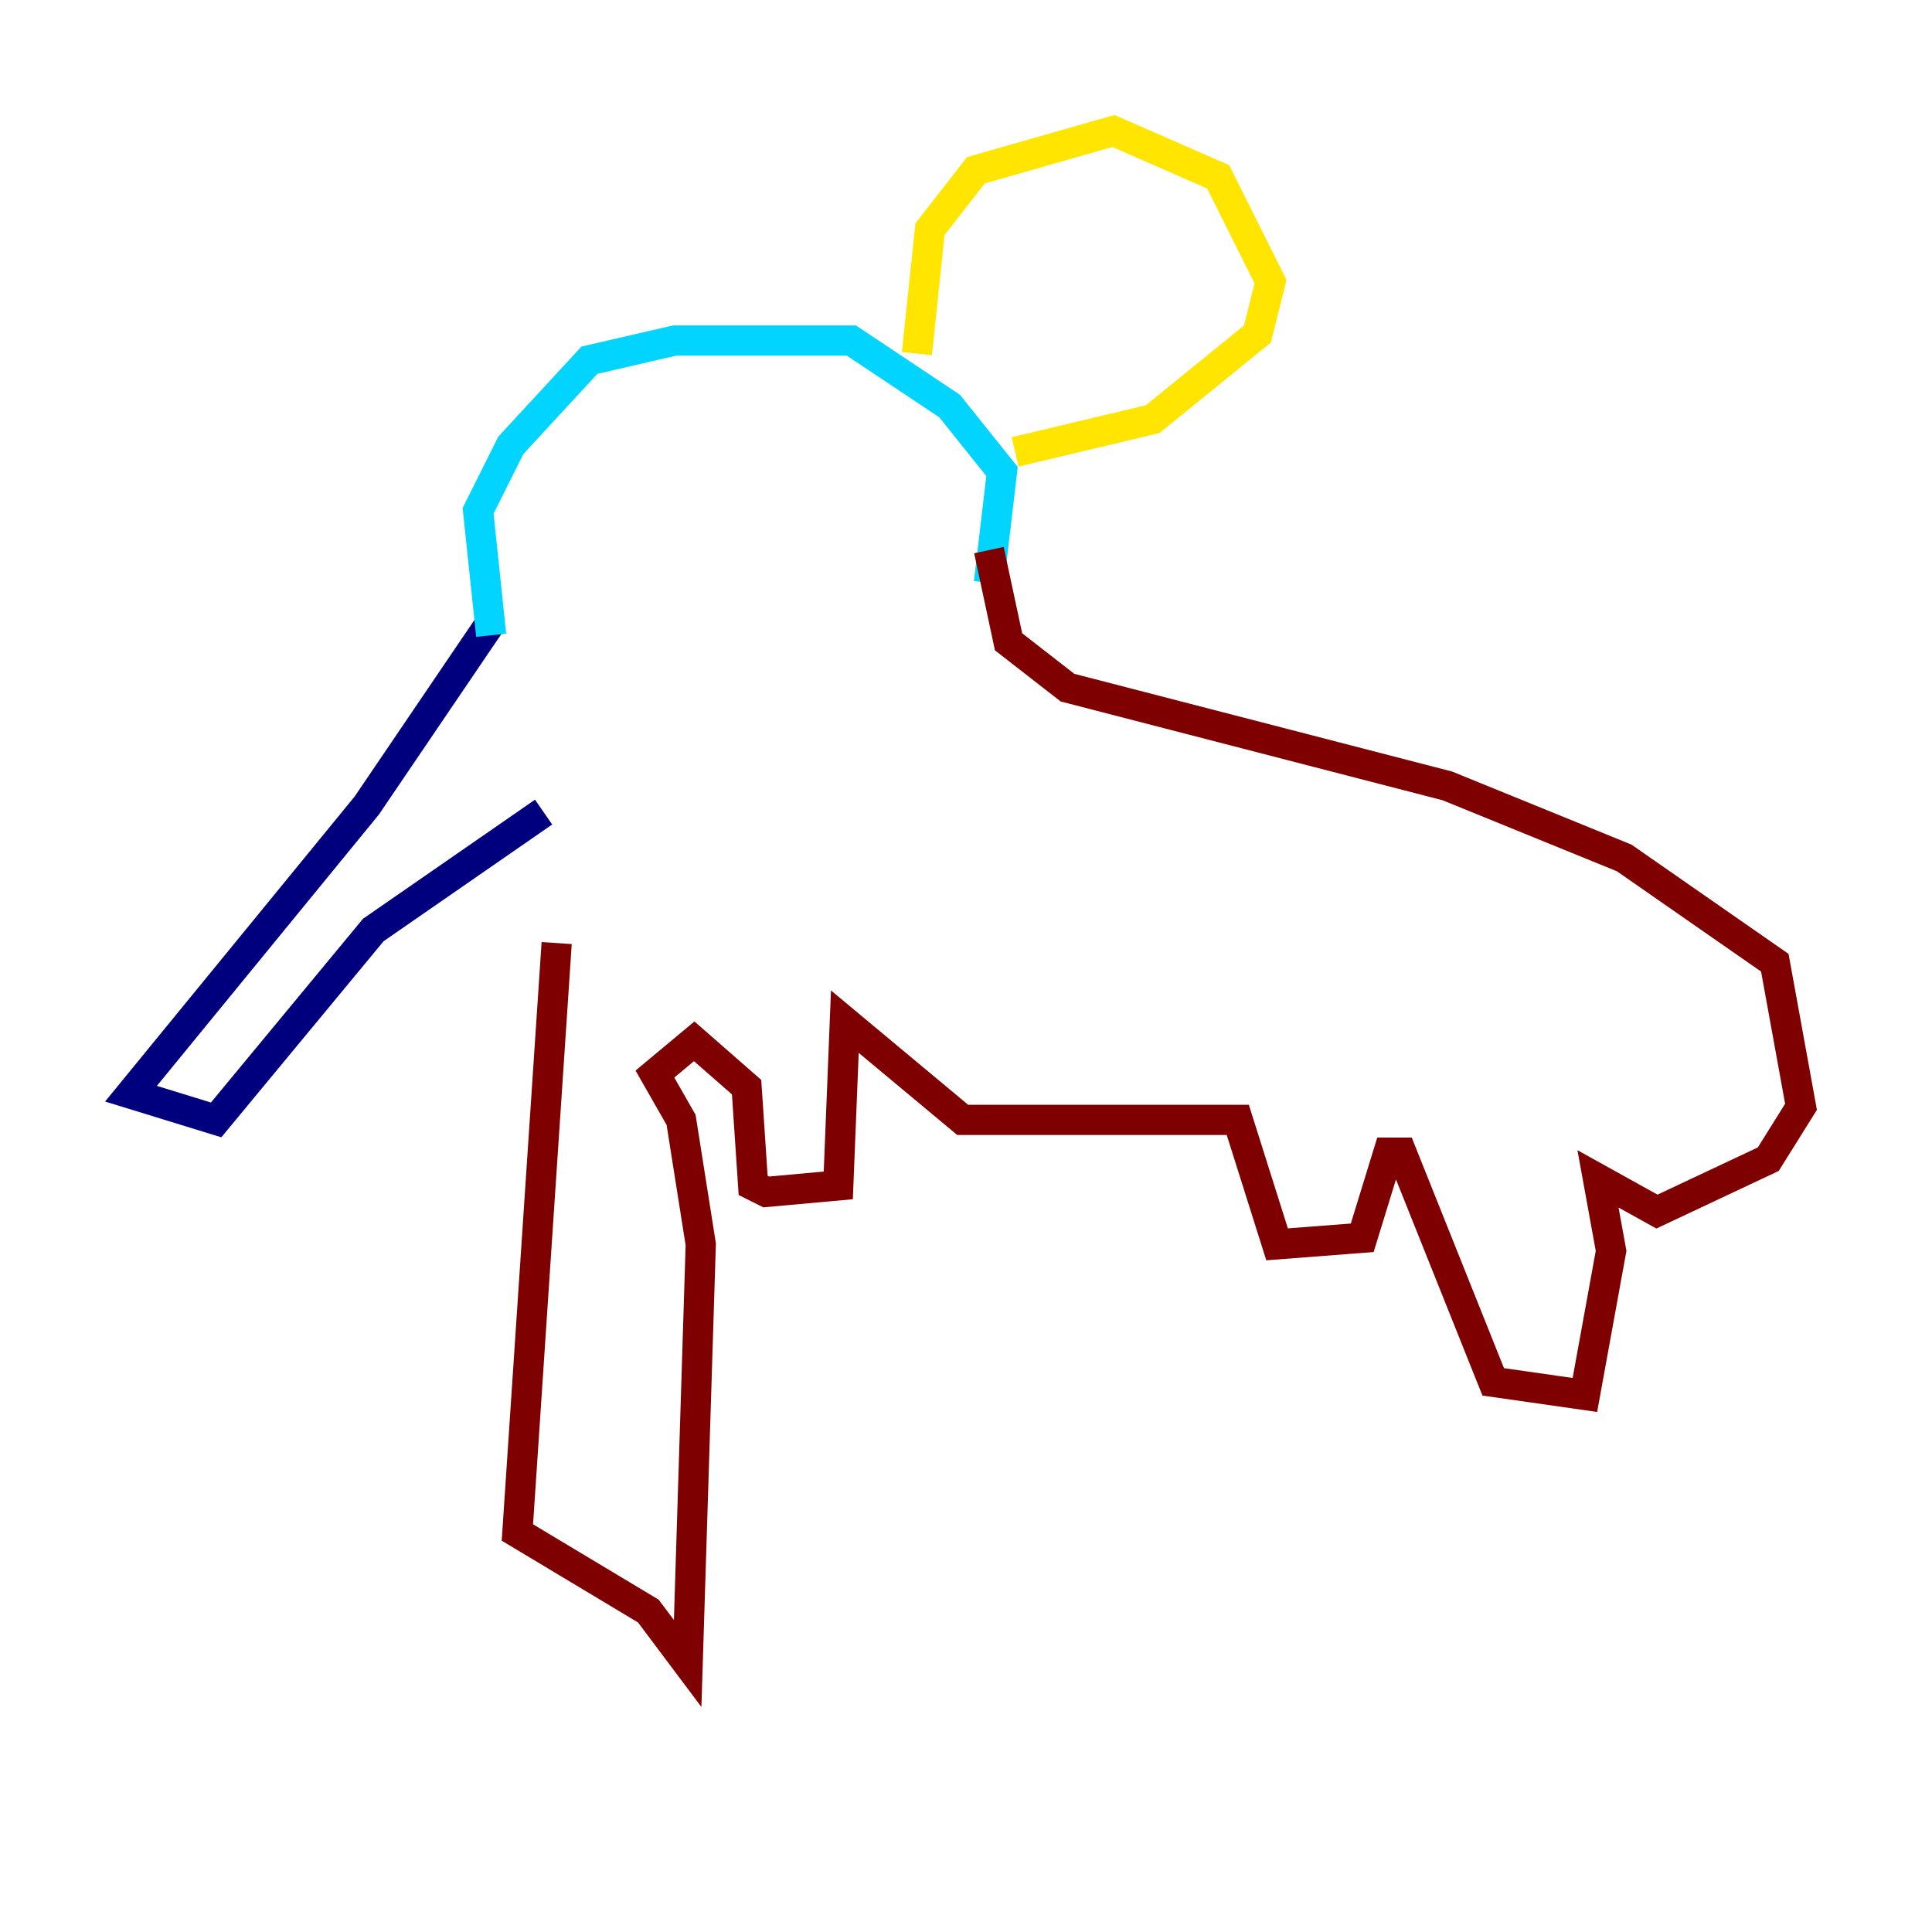 <?xml version="1.0" encoding="utf-8" ?>
<svg baseProfile="tiny" height="128" version="1.2" viewBox="0,0,128,128" width="128" xmlns="http://www.w3.org/2000/svg" xmlns:ev="http://www.w3.org/2001/xml-events" xmlns:xlink="http://www.w3.org/1999/xlink"><defs /><polyline fill="none" points="32.542,41.22 24.298,53.37 8.678,72.461 14.319,74.197 24.732,61.614 36.014,53.803" stroke="#00007f" stroke-width="2" /><polyline fill="none" points="32.542,42.088 31.675,33.844 33.844,29.505 39.051,23.864 44.691,22.563 56.407,22.563 62.915,26.902 66.386,31.241 65.519,38.617" stroke="#00d4ff" stroke-width="2" /><polyline fill="none" points="60.746,23.43 61.614,15.186 64.651,11.281 73.763,8.678 80.705,11.715 84.176,18.658 83.308,22.129 76.366,27.77 67.254,29.939" stroke="#ffe500" stroke-width="2" /><polyline fill="none" points="65.519,36.447 66.82,42.522 70.725,45.559 95.891,52.068 107.607,56.841 117.586,63.783 119.322,73.329 117.153,76.8 109.776,80.271 105.871,78.102 106.739,82.875 105.003,92.42 98.929,91.552 92.854,76.366 91.986,76.366 90.251,82.007 84.61,82.441 82.007,74.197 63.783,74.197 55.973,67.688 55.539,78.536 50.766,78.969 49.898,78.536 49.464,72.027 45.993,68.99 43.39,71.159 45.125,74.197 46.427,82.441 45.559,110.21 42.956,106.739 34.278,101.532 36.881,62.481" stroke="#7f0000" stroke-width="2" /></svg>
